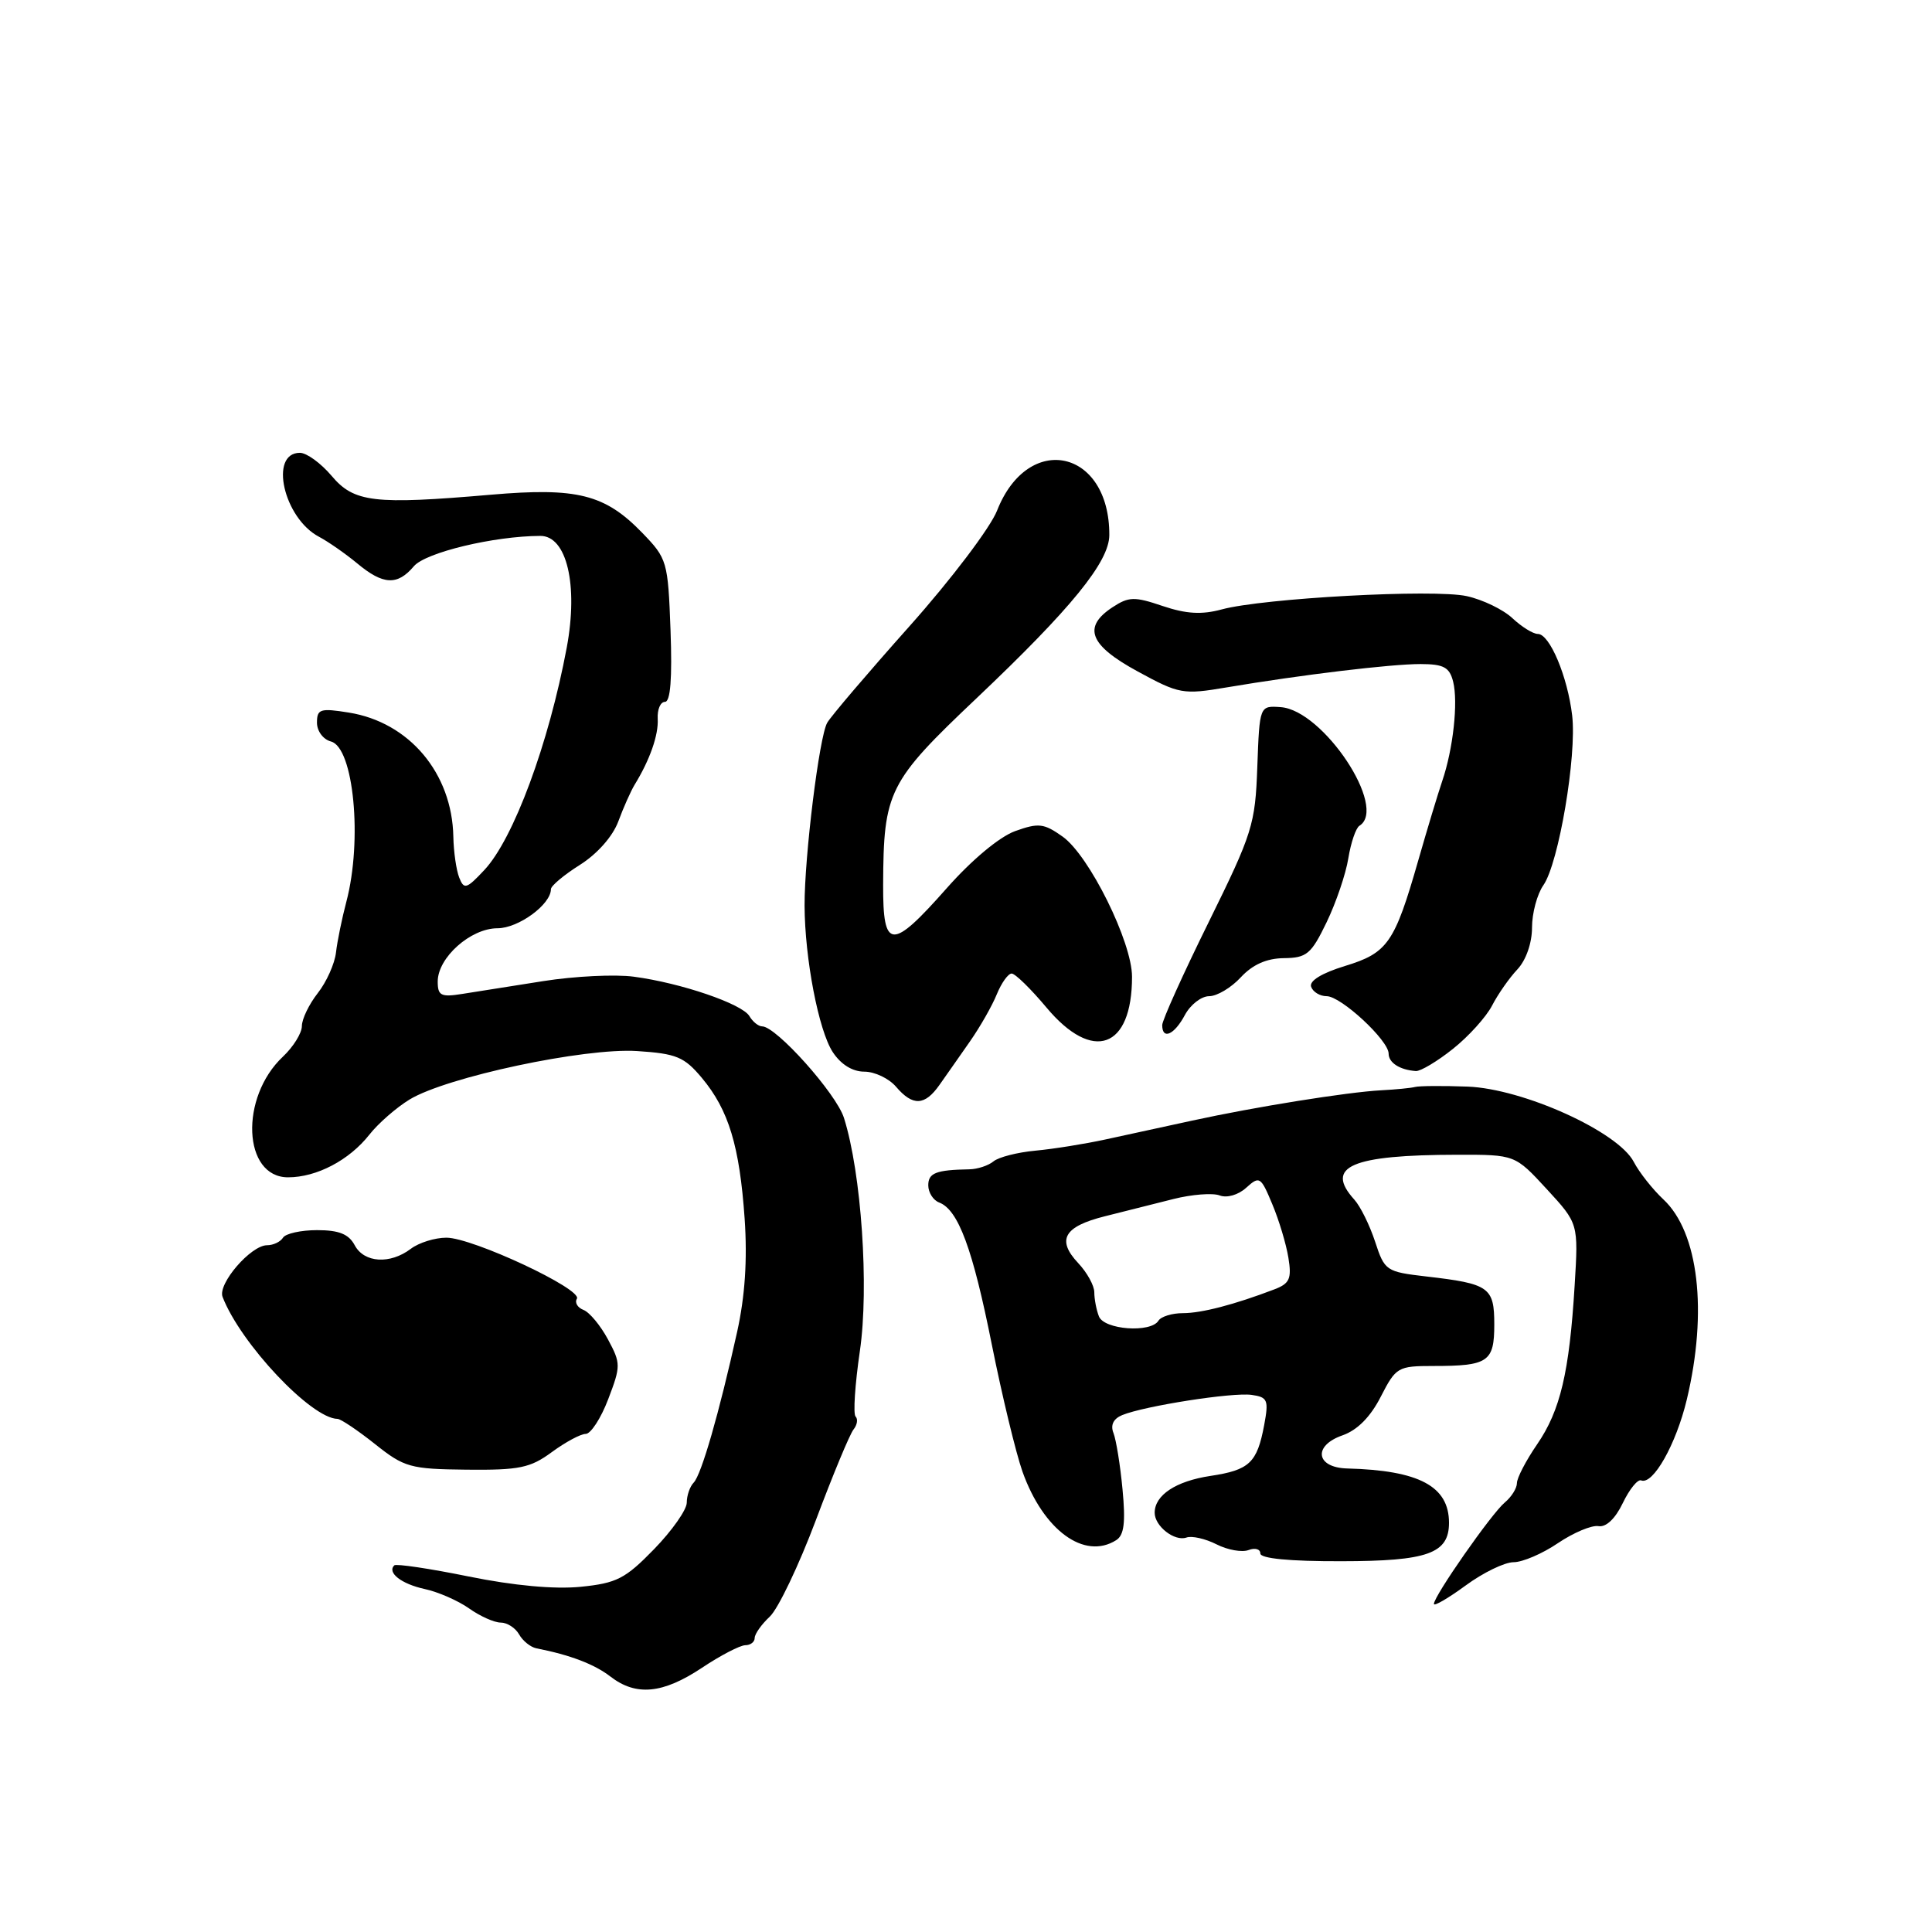 <?xml version="1.0" encoding="UTF-8" standalone="no"?>
<!DOCTYPE svg PUBLIC "-//W3C//DTD SVG 1.1//EN" "http://www.w3.org/Graphics/SVG/1.1/DTD/svg11.dtd" >
<svg xmlns="http://www.w3.org/2000/svg" xmlns:xlink="http://www.w3.org/1999/xlink" version="1.1" viewBox="0 0 256 256">
 <g >
 <path fill="currentColor"
d=" M 93.00 221.00 C 95.47 219.35 98.06 218.01 98.75 218.00 C 99.44 218.00 100.00 217.57 100.00 217.04 C 100.00 216.51 100.90 215.24 102.00 214.21 C 103.10 213.19 105.85 207.43 108.11 201.42 C 110.36 195.42 112.61 190.01 113.10 189.41 C 113.58 188.81 113.71 188.04 113.37 187.70 C 113.03 187.37 113.29 183.45 113.94 179.00 C 115.17 170.57 114.14 155.44 111.83 148.13 C 110.81 144.90 102.85 136.00 100.99 136.00 C 100.50 136.00 99.74 135.39 99.30 134.64 C 98.34 133.02 90.25 130.25 84.00 129.42 C 81.53 129.08 76.12 129.35 72.00 130.00 C 67.88 130.65 63.04 131.42 61.25 131.70 C 58.43 132.15 58.00 131.93 58.00 130.06 C 58.00 126.89 62.36 123.00 65.92 123.00 C 68.69 123.00 73.00 119.85 73.00 117.82 C 73.00 117.38 74.73 115.93 76.84 114.60 C 79.14 113.15 81.19 110.83 81.93 108.84 C 82.61 107.00 83.58 104.83 84.08 104.00 C 86.11 100.70 87.27 97.39 87.15 95.25 C 87.08 94.01 87.51 93.00 88.11 93.00 C 88.84 93.00 89.08 89.89 88.85 83.55 C 88.51 74.35 88.41 74.02 85.07 70.57 C 80.15 65.50 76.47 64.57 65.08 65.55 C 49.53 66.89 46.91 66.58 43.93 63.04 C 42.51 61.37 40.63 60.00 39.74 60.00 C 35.62 60.00 37.58 68.65 42.26 71.12 C 43.49 71.77 45.77 73.36 47.33 74.65 C 50.77 77.52 52.66 77.61 54.84 75.03 C 56.38 73.21 65.44 71.03 71.59 71.01 C 75.10 70.99 76.64 77.51 75.10 85.79 C 72.71 98.56 68.04 111.17 64.17 115.29 C 61.82 117.80 61.48 117.90 60.85 116.29 C 60.46 115.30 60.11 112.87 60.07 110.87 C 59.91 102.45 54.22 95.70 46.22 94.42 C 42.44 93.81 42.00 93.95 42.00 95.76 C 42.00 96.87 42.82 97.98 43.85 98.25 C 46.87 99.04 48.05 111.34 45.89 119.50 C 45.31 121.70 44.69 124.72 44.52 126.21 C 44.35 127.70 43.26 130.13 42.10 131.60 C 40.95 133.07 40.00 135.03 40.00 135.96 C 40.00 136.89 38.87 138.71 37.49 140.01 C 31.73 145.42 32.18 156.00 38.17 156.00 C 41.97 156.00 46.28 153.73 48.95 150.34 C 50.12 148.85 52.52 146.76 54.27 145.69 C 59.18 142.71 77.43 138.82 84.42 139.27 C 89.64 139.61 90.67 140.04 93.01 142.84 C 96.56 147.09 98.00 151.86 98.67 161.50 C 99.04 166.92 98.72 171.76 97.67 176.50 C 95.29 187.24 92.94 195.40 91.92 196.45 C 91.41 196.97 91.00 198.17 91.00 199.11 C 91.00 200.05 89.05 202.82 86.68 205.26 C 82.86 209.19 81.72 209.78 76.93 210.26 C 73.47 210.60 68.08 210.11 62.09 208.89 C 56.92 207.84 52.49 207.18 52.24 207.42 C 51.27 208.39 53.19 209.88 56.26 210.55 C 58.04 210.93 60.69 212.09 62.15 213.12 C 63.61 214.16 65.50 215.00 66.35 215.00 C 67.20 215.00 68.29 215.70 68.78 216.56 C 69.26 217.42 70.29 218.25 71.07 218.41 C 75.56 219.29 78.77 220.52 80.88 222.15 C 84.28 224.78 87.82 224.44 93.00 221.00 Z  M 200.56 207.00 C 201.75 207.00 204.40 205.86 206.44 204.47 C 208.49 203.09 210.90 202.07 211.80 202.22 C 212.81 202.40 214.04 201.23 215.03 199.16 C 215.91 197.33 217.00 195.98 217.46 196.16 C 219.03 196.80 222.09 191.38 223.51 185.45 C 226.30 173.77 225.07 163.28 220.41 158.93 C 218.98 157.59 217.21 155.35 216.48 153.95 C 214.40 149.95 201.83 144.26 194.46 143.98 C 191.18 143.86 188.05 143.88 187.50 144.03 C 186.95 144.17 184.93 144.37 183.00 144.47 C 178.52 144.71 166.35 146.66 158.00 148.48 C 154.43 149.26 149.25 150.39 146.50 150.98 C 143.75 151.58 139.56 152.25 137.18 152.47 C 134.81 152.69 132.31 153.33 131.64 153.89 C 130.96 154.45 129.53 154.92 128.45 154.94 C 124.03 155.02 123.00 155.42 123.00 157.06 C 123.00 158.01 123.65 159.04 124.45 159.34 C 126.98 160.31 128.89 165.47 131.42 178.16 C 132.78 184.95 134.61 192.52 135.48 194.99 C 138.25 202.77 143.68 206.75 147.90 204.08 C 148.95 203.42 149.16 201.74 148.74 197.35 C 148.44 194.13 147.89 190.77 147.54 189.88 C 147.12 188.83 147.53 187.99 148.69 187.51 C 151.63 186.30 163.31 184.47 165.85 184.83 C 167.97 185.13 168.13 185.51 167.51 188.83 C 166.57 193.84 165.56 194.79 160.37 195.57 C 155.81 196.26 153.00 198.11 153.00 200.45 C 153.00 202.23 155.64 204.29 157.22 203.73 C 157.92 203.48 159.71 203.88 161.19 204.63 C 162.66 205.38 164.58 205.72 165.44 205.39 C 166.30 205.06 167.00 205.26 167.00 205.84 C 167.00 206.51 170.88 206.89 177.75 206.87 C 189.17 206.86 192.00 205.85 192.00 201.78 C 192.00 196.94 188.05 194.83 178.51 194.58 C 174.35 194.47 173.94 191.56 177.89 190.19 C 179.86 189.50 181.60 187.74 182.96 185.07 C 184.97 181.15 185.22 181.00 189.94 181.00 C 197.20 181.00 198.00 180.45 198.00 175.50 C 198.00 170.57 197.34 170.10 189.00 169.14 C 183.66 168.52 183.47 168.39 182.21 164.53 C 181.49 162.34 180.25 159.83 179.45 158.95 C 175.49 154.57 179.03 153.03 193.12 153.01 C 200.75 153.00 200.75 153.00 204.95 157.56 C 209.15 162.12 209.15 162.12 208.65 170.31 C 207.95 181.84 206.75 186.91 203.67 191.39 C 202.20 193.53 201.00 195.84 201.00 196.52 C 201.00 197.20 200.28 198.35 199.39 199.09 C 197.65 200.53 190.00 211.48 190.00 212.53 C 190.00 212.88 191.89 211.78 194.20 210.09 C 196.51 208.39 199.37 207.00 200.56 207.00 Z  M 73.12 192.41 C 74.92 191.09 76.94 190.00 77.61 190.00 C 78.28 190.00 79.63 187.93 80.59 185.40 C 82.27 181.00 82.27 180.66 80.55 177.46 C 79.56 175.62 78.10 173.87 77.31 173.57 C 76.52 173.26 76.13 172.60 76.44 172.09 C 77.22 170.83 62.62 164.00 59.15 164.00 C 57.63 164.00 55.51 164.66 54.44 165.47 C 51.68 167.56 48.25 167.34 47.00 165.00 C 46.21 163.52 44.91 163.00 42.02 163.00 C 39.88 163.00 37.84 163.45 37.50 164.00 C 37.16 164.55 36.21 165.00 35.39 165.00 C 33.24 165.00 28.83 170.11 29.49 171.84 C 31.86 178.00 41.24 187.97 44.73 188.01 C 45.15 188.02 47.38 189.51 49.67 191.33 C 53.57 194.44 54.35 194.66 61.85 194.74 C 68.81 194.81 70.27 194.51 73.12 192.41 Z  M 124.49 143.75 C 125.36 142.51 127.18 139.93 128.52 138.00 C 129.87 136.07 131.47 133.26 132.08 131.75 C 132.70 130.24 133.58 129.00 134.05 129.00 C 134.52 129.00 136.59 131.03 138.66 133.50 C 144.79 140.83 150.00 138.97 150.00 129.43 C 150.00 124.82 144.33 113.37 140.81 110.86 C 138.32 109.09 137.62 109.01 134.50 110.13 C 132.42 110.89 128.75 113.95 125.44 117.70 C 118.13 125.97 116.99 125.91 117.02 117.25 C 117.07 104.86 117.69 103.61 129.42 92.50 C 141.94 80.63 146.98 74.45 146.99 70.90 C 147.03 59.53 136.25 57.17 132.12 67.65 C 131.23 69.92 126.02 76.80 120.50 82.99 C 115.00 89.16 110.10 94.91 109.61 95.77 C 108.55 97.61 106.59 113.52 106.61 120.00 C 106.64 127.02 108.47 136.54 110.34 139.40 C 111.42 141.05 112.96 142.00 114.53 142.00 C 115.90 142.00 117.79 142.90 118.73 144.00 C 120.95 146.60 122.54 146.53 124.49 143.75 Z  M 192.51 138.99 C 194.59 137.34 196.93 134.75 197.71 133.24 C 198.49 131.73 200.00 129.57 201.07 128.44 C 202.21 127.22 203.00 124.95 203.00 122.91 C 203.00 121.00 203.68 118.47 204.51 117.29 C 206.53 114.40 208.95 100.15 208.32 94.80 C 207.71 89.63 205.34 84.00 203.77 84.00 C 203.14 84.00 201.63 83.06 200.41 81.92 C 199.19 80.77 196.46 79.45 194.35 78.99 C 190.00 78.03 167.39 79.26 161.89 80.75 C 159.23 81.47 157.18 81.35 154.06 80.30 C 150.32 79.03 149.57 79.05 147.42 80.46 C 143.41 83.09 144.36 85.50 150.75 88.97 C 156.25 91.97 156.76 92.06 162.50 91.09 C 172.53 89.40 184.29 87.99 188.23 87.99 C 191.30 88.00 192.07 88.41 192.55 90.33 C 193.23 93.06 192.55 99.26 191.10 103.50 C 190.54 105.15 189.11 109.88 187.93 114.00 C 184.79 124.96 183.88 126.27 178.21 128.00 C 175.14 128.94 173.46 129.97 173.73 130.75 C 173.97 131.44 174.90 132.00 175.79 132.00 C 177.69 132.00 184.00 137.85 184.00 139.61 C 184.00 140.82 185.48 141.77 187.61 141.92 C 188.22 141.96 190.43 140.65 192.51 138.99 Z  M 157.00 134.50 C 157.74 133.12 159.18 132.00 160.22 132.00 C 161.25 132.00 163.14 130.88 164.41 129.50 C 165.98 127.81 167.82 126.99 170.11 126.96 C 173.15 126.93 173.74 126.43 175.78 122.21 C 177.03 119.62 178.33 115.80 178.66 113.73 C 179.00 111.65 179.66 109.71 180.13 109.42 C 183.94 107.06 175.33 94.10 169.70 93.70 C 166.90 93.50 166.90 93.50 166.60 101.61 C 166.33 109.25 165.96 110.41 160.16 122.18 C 156.77 129.05 154.00 135.19 154.00 135.83 C 154.00 137.83 155.60 137.12 157.00 134.50 Z  M 145.61 174.42 C 145.27 173.55 145.00 172.11 145.00 171.23 C 145.00 170.35 144.04 168.61 142.87 167.37 C 139.97 164.28 140.97 162.52 146.41 161.16 C 148.93 160.52 153.01 159.50 155.47 158.88 C 157.92 158.26 160.69 158.05 161.61 158.40 C 162.57 158.77 164.08 158.34 165.13 157.38 C 166.89 155.79 167.06 155.90 168.58 159.55 C 169.47 161.66 170.43 164.86 170.72 166.66 C 171.17 169.43 170.89 170.07 168.88 170.84 C 163.56 172.87 159.22 174.00 156.74 174.00 C 155.30 174.00 153.84 174.45 153.50 175.00 C 152.48 176.65 146.29 176.20 145.61 174.42 Z "/>
</g>
</svg>